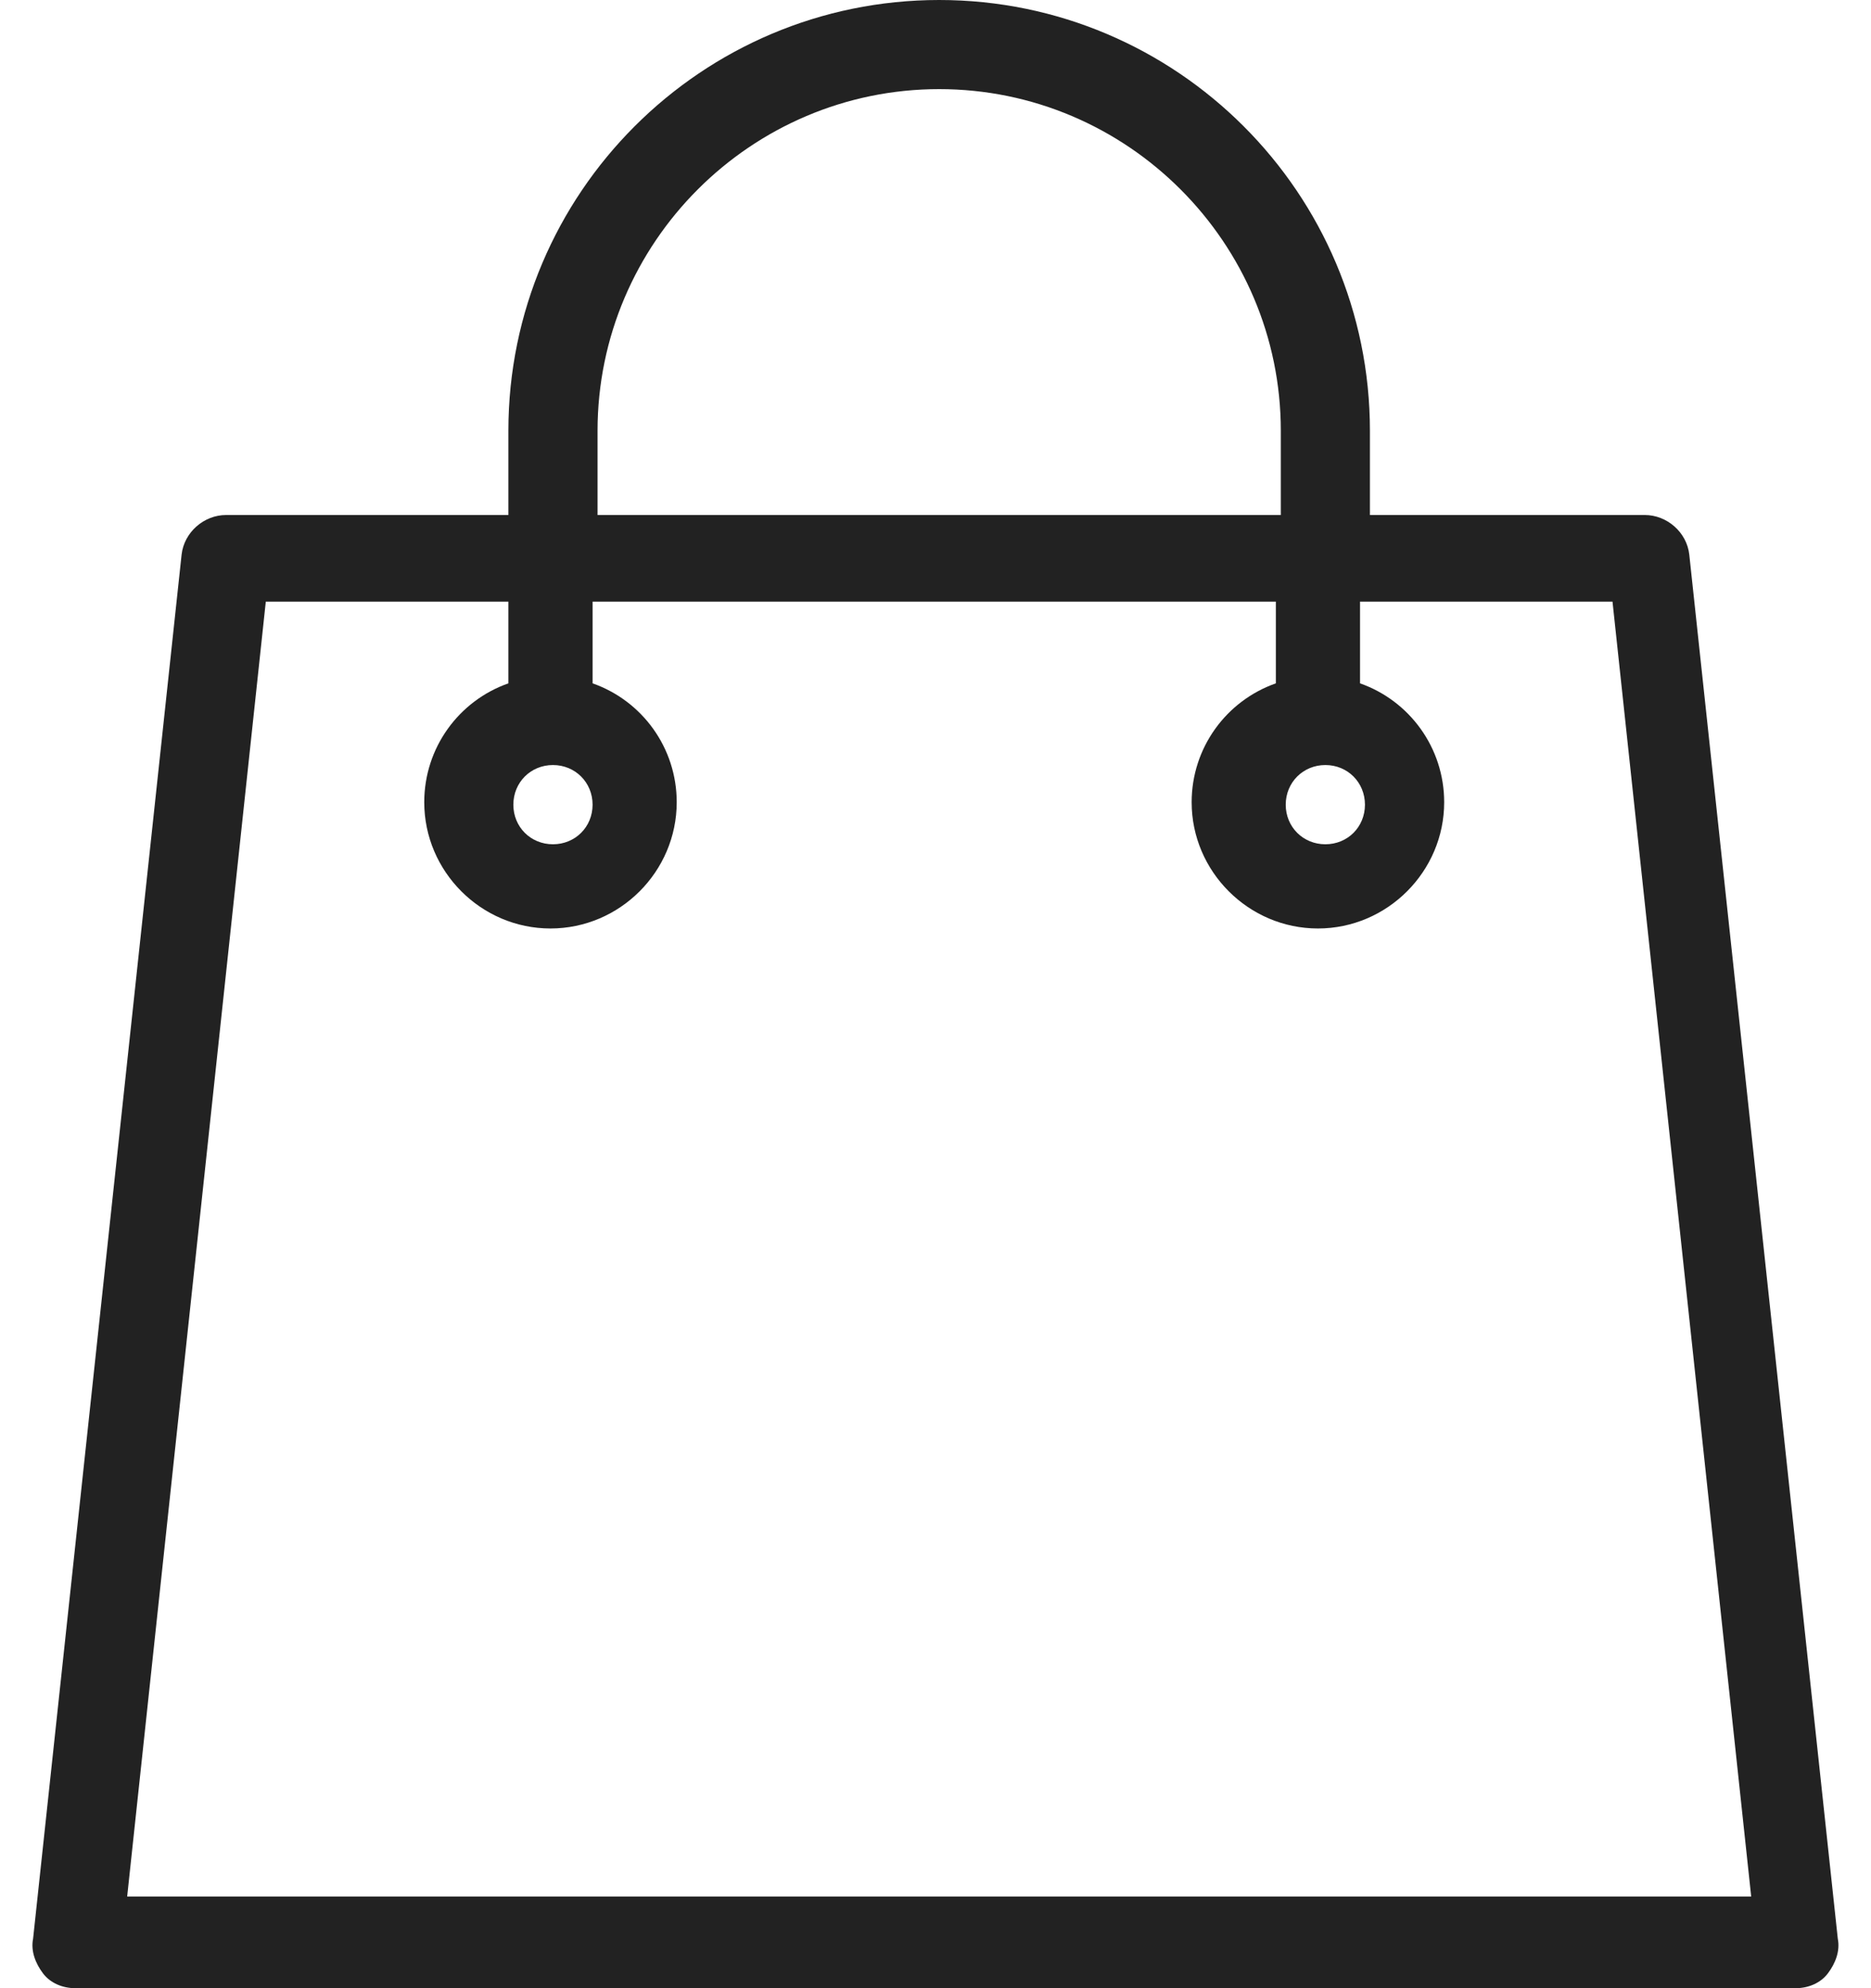 <svg width="32" height="34" viewBox="0 0 32 34" fill="none" xmlns="http://www.w3.org/2000/svg">
<path d="M31.432 33.153L28.892 9.484C28.85 9.103 28.511 8.807 28.13 8.807H23.43V7.367C23.43 3.303 20.127 0 16.063 0C11.998 0 8.695 3.303 8.695 7.367V8.807H3.868C3.487 8.807 3.149 9.103 3.106 9.484L0.566 33.153C0.523 33.365 0.608 33.577 0.735 33.746C0.862 33.915 1.074 34 1.286 34H30.713C30.924 34 31.136 33.915 31.263 33.746C31.39 33.577 31.475 33.365 31.432 33.153ZM22.668 13.083C23.049 13.083 23.345 13.38 23.345 13.761C23.345 14.142 23.049 14.438 22.668 14.438C22.287 14.438 21.99 14.142 21.99 13.761C21.99 13.38 22.287 13.083 22.668 13.083ZM10.22 7.367C10.22 4.149 12.845 1.524 16.063 1.524C19.28 1.524 21.906 4.149 21.906 7.367V8.807H10.22V7.367ZM9.457 13.083C9.838 13.083 10.135 13.38 10.135 13.761C10.135 14.142 9.838 14.438 9.457 14.438C9.076 14.438 8.78 14.142 8.78 13.761C8.78 13.38 9.076 13.083 9.457 13.083ZM2.175 32.433L4.546 10.289H8.695V11.686C7.848 11.983 7.256 12.787 7.256 13.719C7.256 14.904 8.229 15.878 9.415 15.878C10.601 15.878 11.574 14.904 11.574 13.719C11.574 12.787 10.982 11.983 10.135 11.686V10.289H21.821V11.686C20.974 11.983 20.381 12.787 20.381 13.719C20.381 14.904 21.355 15.878 22.541 15.878C23.726 15.878 24.7 14.904 24.7 13.719C24.7 12.787 24.107 11.983 23.261 11.686V10.289H27.579L29.951 32.433H2.175Z" fill="#222222"/>
</svg>
